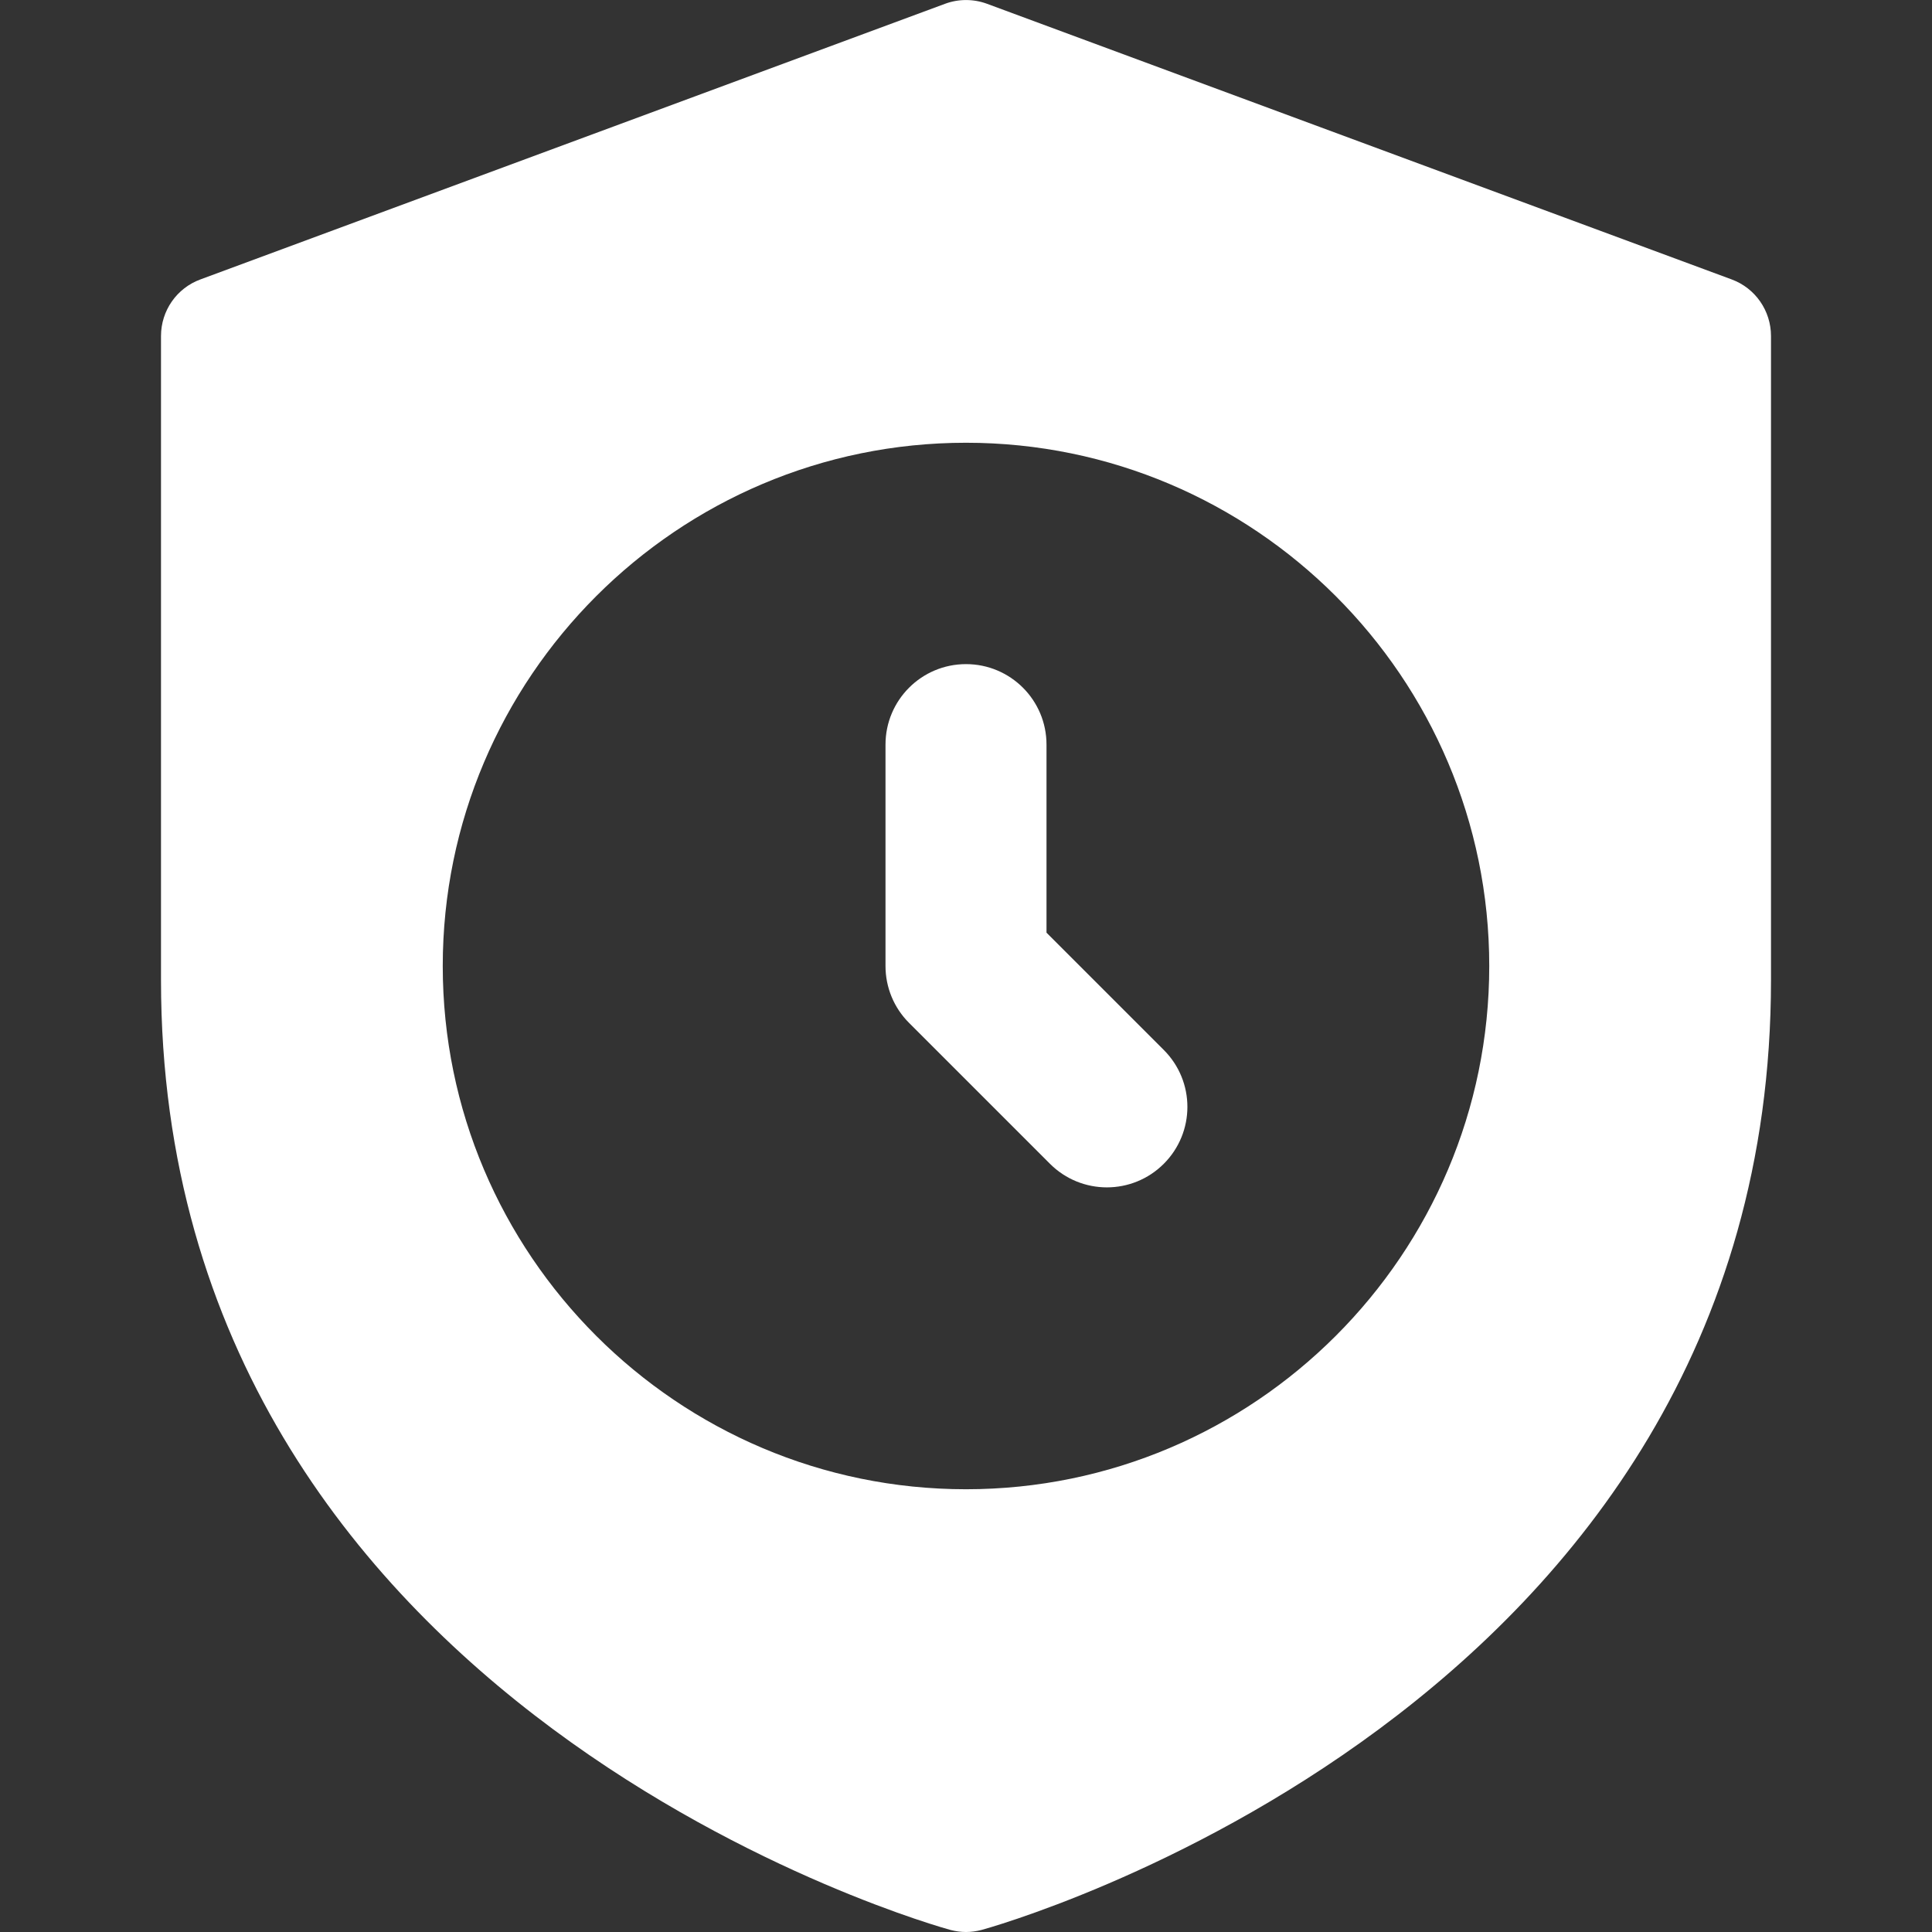 <svg id="SvgjsSvg1040" width="288" height="288" xmlns="http://www.w3.org/2000/svg" version="1.1" xmlns:xlink="http://www.w3.org/1999/xlink" xmlns:svgjs="http://svgjs.com/svgjs"><rect width="100%" height="100%" fill="#333333" stroke="none"/><defs id="SvgjsDefs1041"></defs><g id="SvgjsG1042"><svg xmlns="http://www.w3.org/2000/svg" width="288" height="288" enable-background="new 0 0 24 24" viewBox="0 0 24 24"><path d="m21.511 3.471-9.25-3.424c-.168-.062-.354-.062-.521 0l-9.25 3.424c-.295.108-.49.389-.49.703v8.001c0 9.103 9.71 11.774 9.809 11.8.062.016.127.025.191.025s.129-.009.191-.025c.099-.026 9.809-2.698 9.809-11.8v-8.001c0-.314-.195-.595-.489-.703zm-9.511 15.029c-3.584 0-6.5-2.916-6.5-6.5s2.916-6.5 6.5-6.5 6.5 2.916 6.5 6.5-2.916 6.5-6.5 6.5z" fill="#ffffff" class="color000 svgShape"></path><path d="m13.75 14.75c-.256 0-.512-.098-.707-.293l-1.75-1.75c-.188-.187-.293-.441-.293-.707v-2.75c0-.553.448-1 1-1s1 .447 1 1v2.336l1.457 1.457c.391.391.391 1.023 0 1.414-.195.195-.451.293-.707.293z" fill="#ffffff" class="color000 svgShape"></path></svg></g></svg>